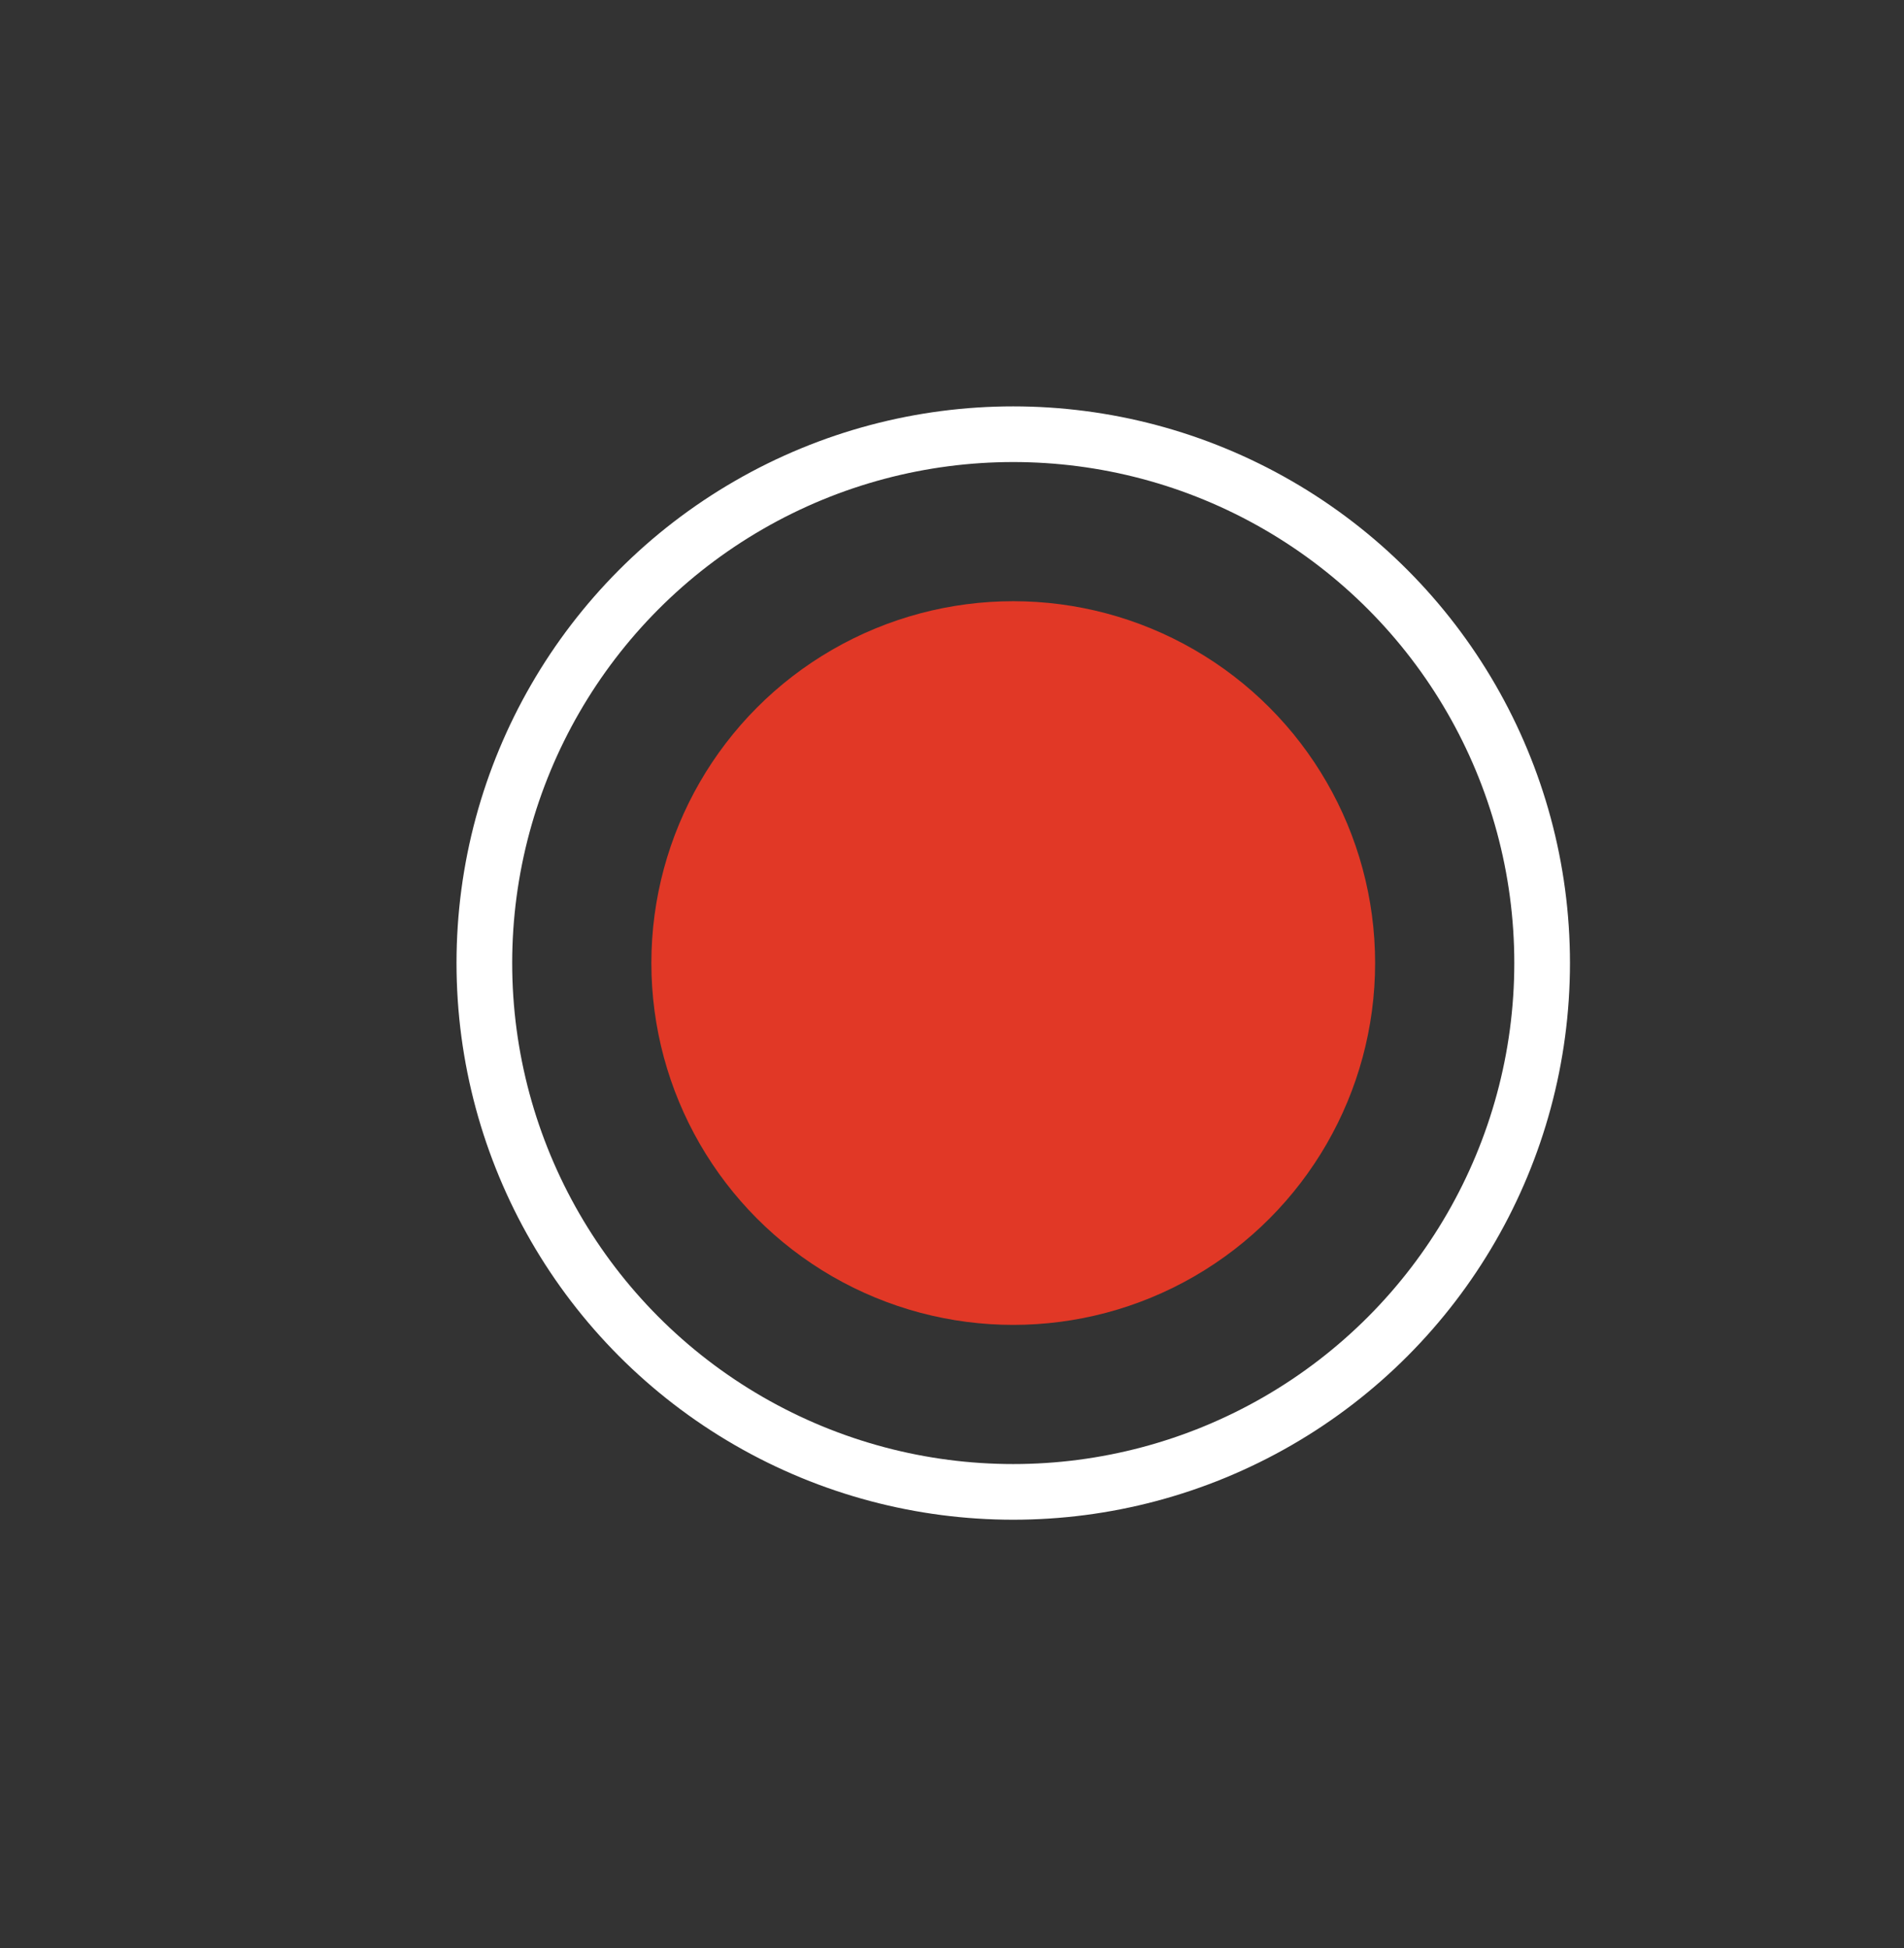 <?xml version="1.0" encoding="utf-8"?>
<!-- Generator: Adobe Illustrator 19.1.0, SVG Export Plug-In . SVG Version: 6.00 Build 0)  -->
<svg version="1.1" id="Layer_1" xmlns="http://www.w3.org/2000/svg" xmlns:xlink="http://www.w3.org/1999/xlink" x="0px" y="0px"
	 viewBox="-814 651.4 34.2 35" style="enable-background:new -814 651.4 34.2 35;" xml:space="preserve">
<rect x="-814" y="651.4" width="34.2" height="35" fill="#333333" stroke="none"/>
<style type="text/css">
	.st0{opacity:0.5;fill:#F4D4BE;}
	.st1{fill:#E13826;}
	.st2{fill:none;stroke:#FFFFFF;stroke-miterlimit:10;}
	.st3{fill:#FFFFFF;}
	.st4{fill:#043673;}
</style>
<g>
	<circle class="st1" cx="-795.8" cy="668.7" r="6.5"/>
	<circle class="st2" cx="-795.8" cy="668.7" r="9.5"/>
</g>
</svg>
